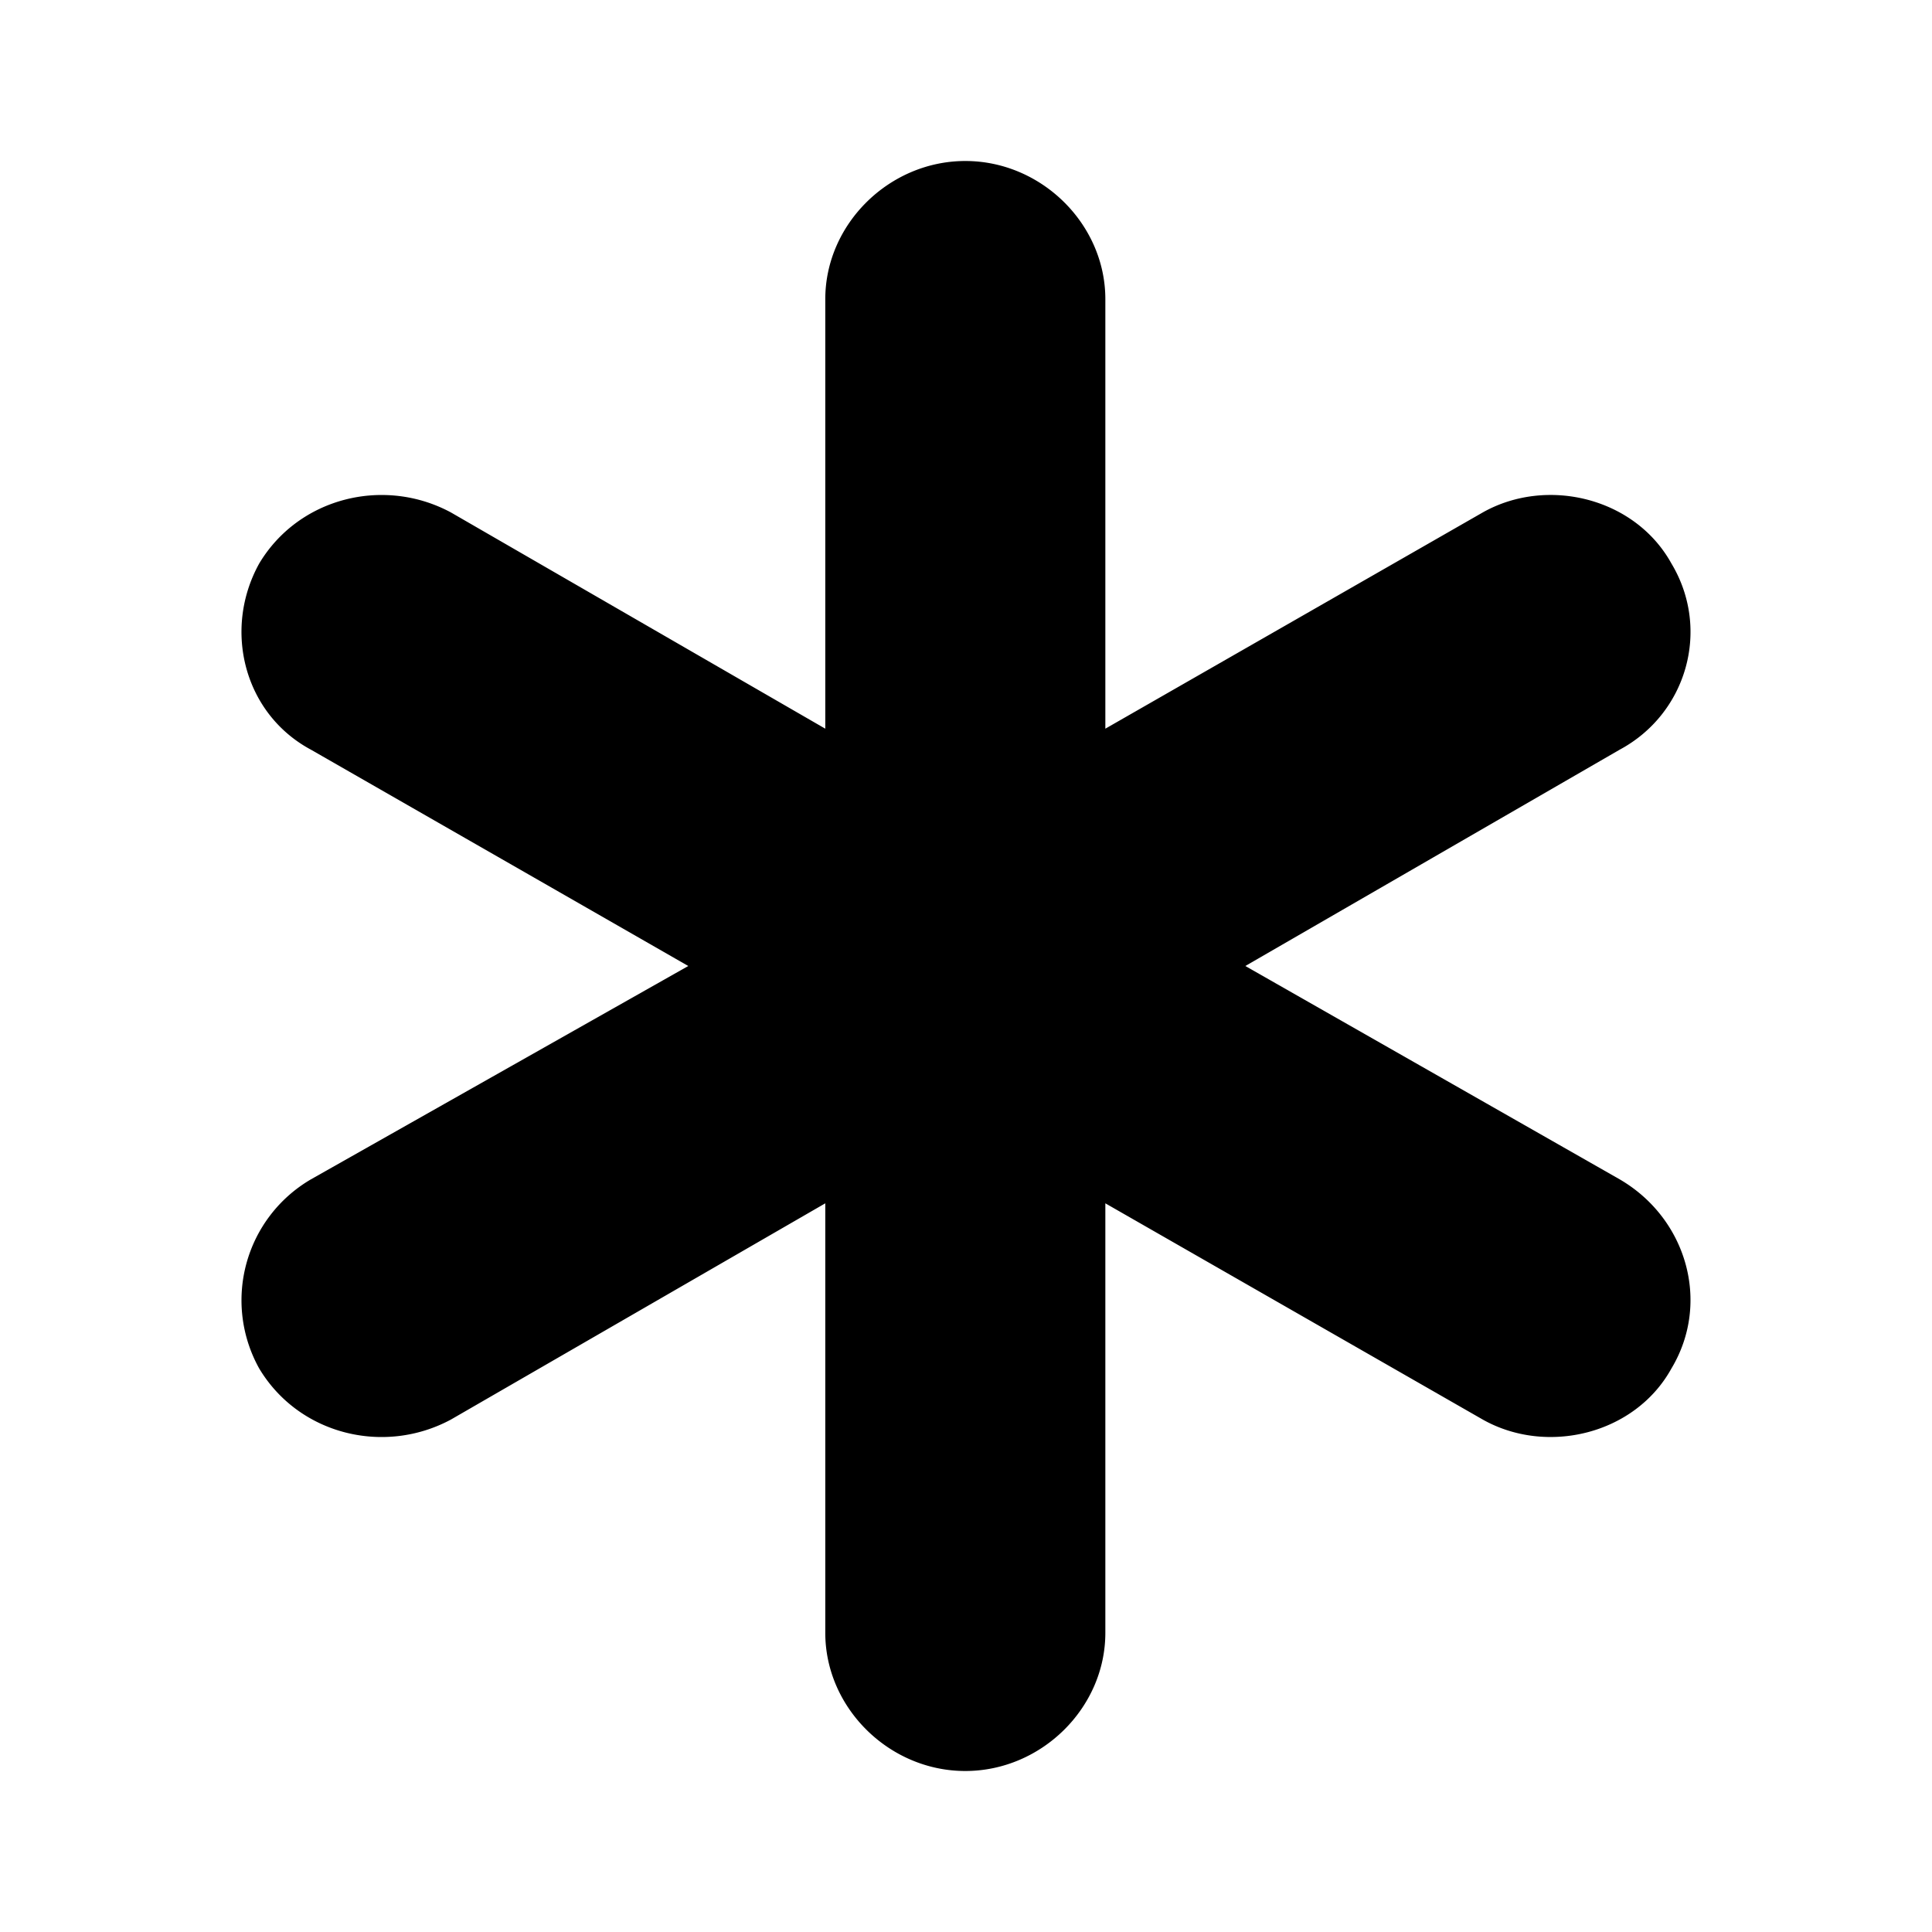 <svg xmlns="http://www.w3.org/2000/svg" viewBox="0 0 24 24" comment="discasset/1.2">
    
    <path className="undefined" fill="B9BBBE" d="M11.992 2c.945 0 1.739.784 1.739 1.716v5.336l4.688-2.686c.794-.448 1.89-.187 2.344.634.492.82.19 1.866-.643 2.313L15.47 12l4.65 2.65c.832.484 1.135 1.53.643 2.35-.453.82-1.55 1.082-2.344.634l-4.688-2.686v5.336c0 .932-.794 1.716-1.74 1.716-.945 0-1.739-.784-1.739-1.716v-5.336l-4.65 2.686c-.832.448-1.89.187-2.382-.634a1.74 1.74 0 0 1 .643-2.35L8.55 12 3.863 9.313C3.03 8.866 2.766 7.821 3.22 7c.491-.82 1.55-1.082 2.382-.634l4.65 2.686V3.716c0-.932.794-1.716 1.74-1.716Z"/>
</svg>